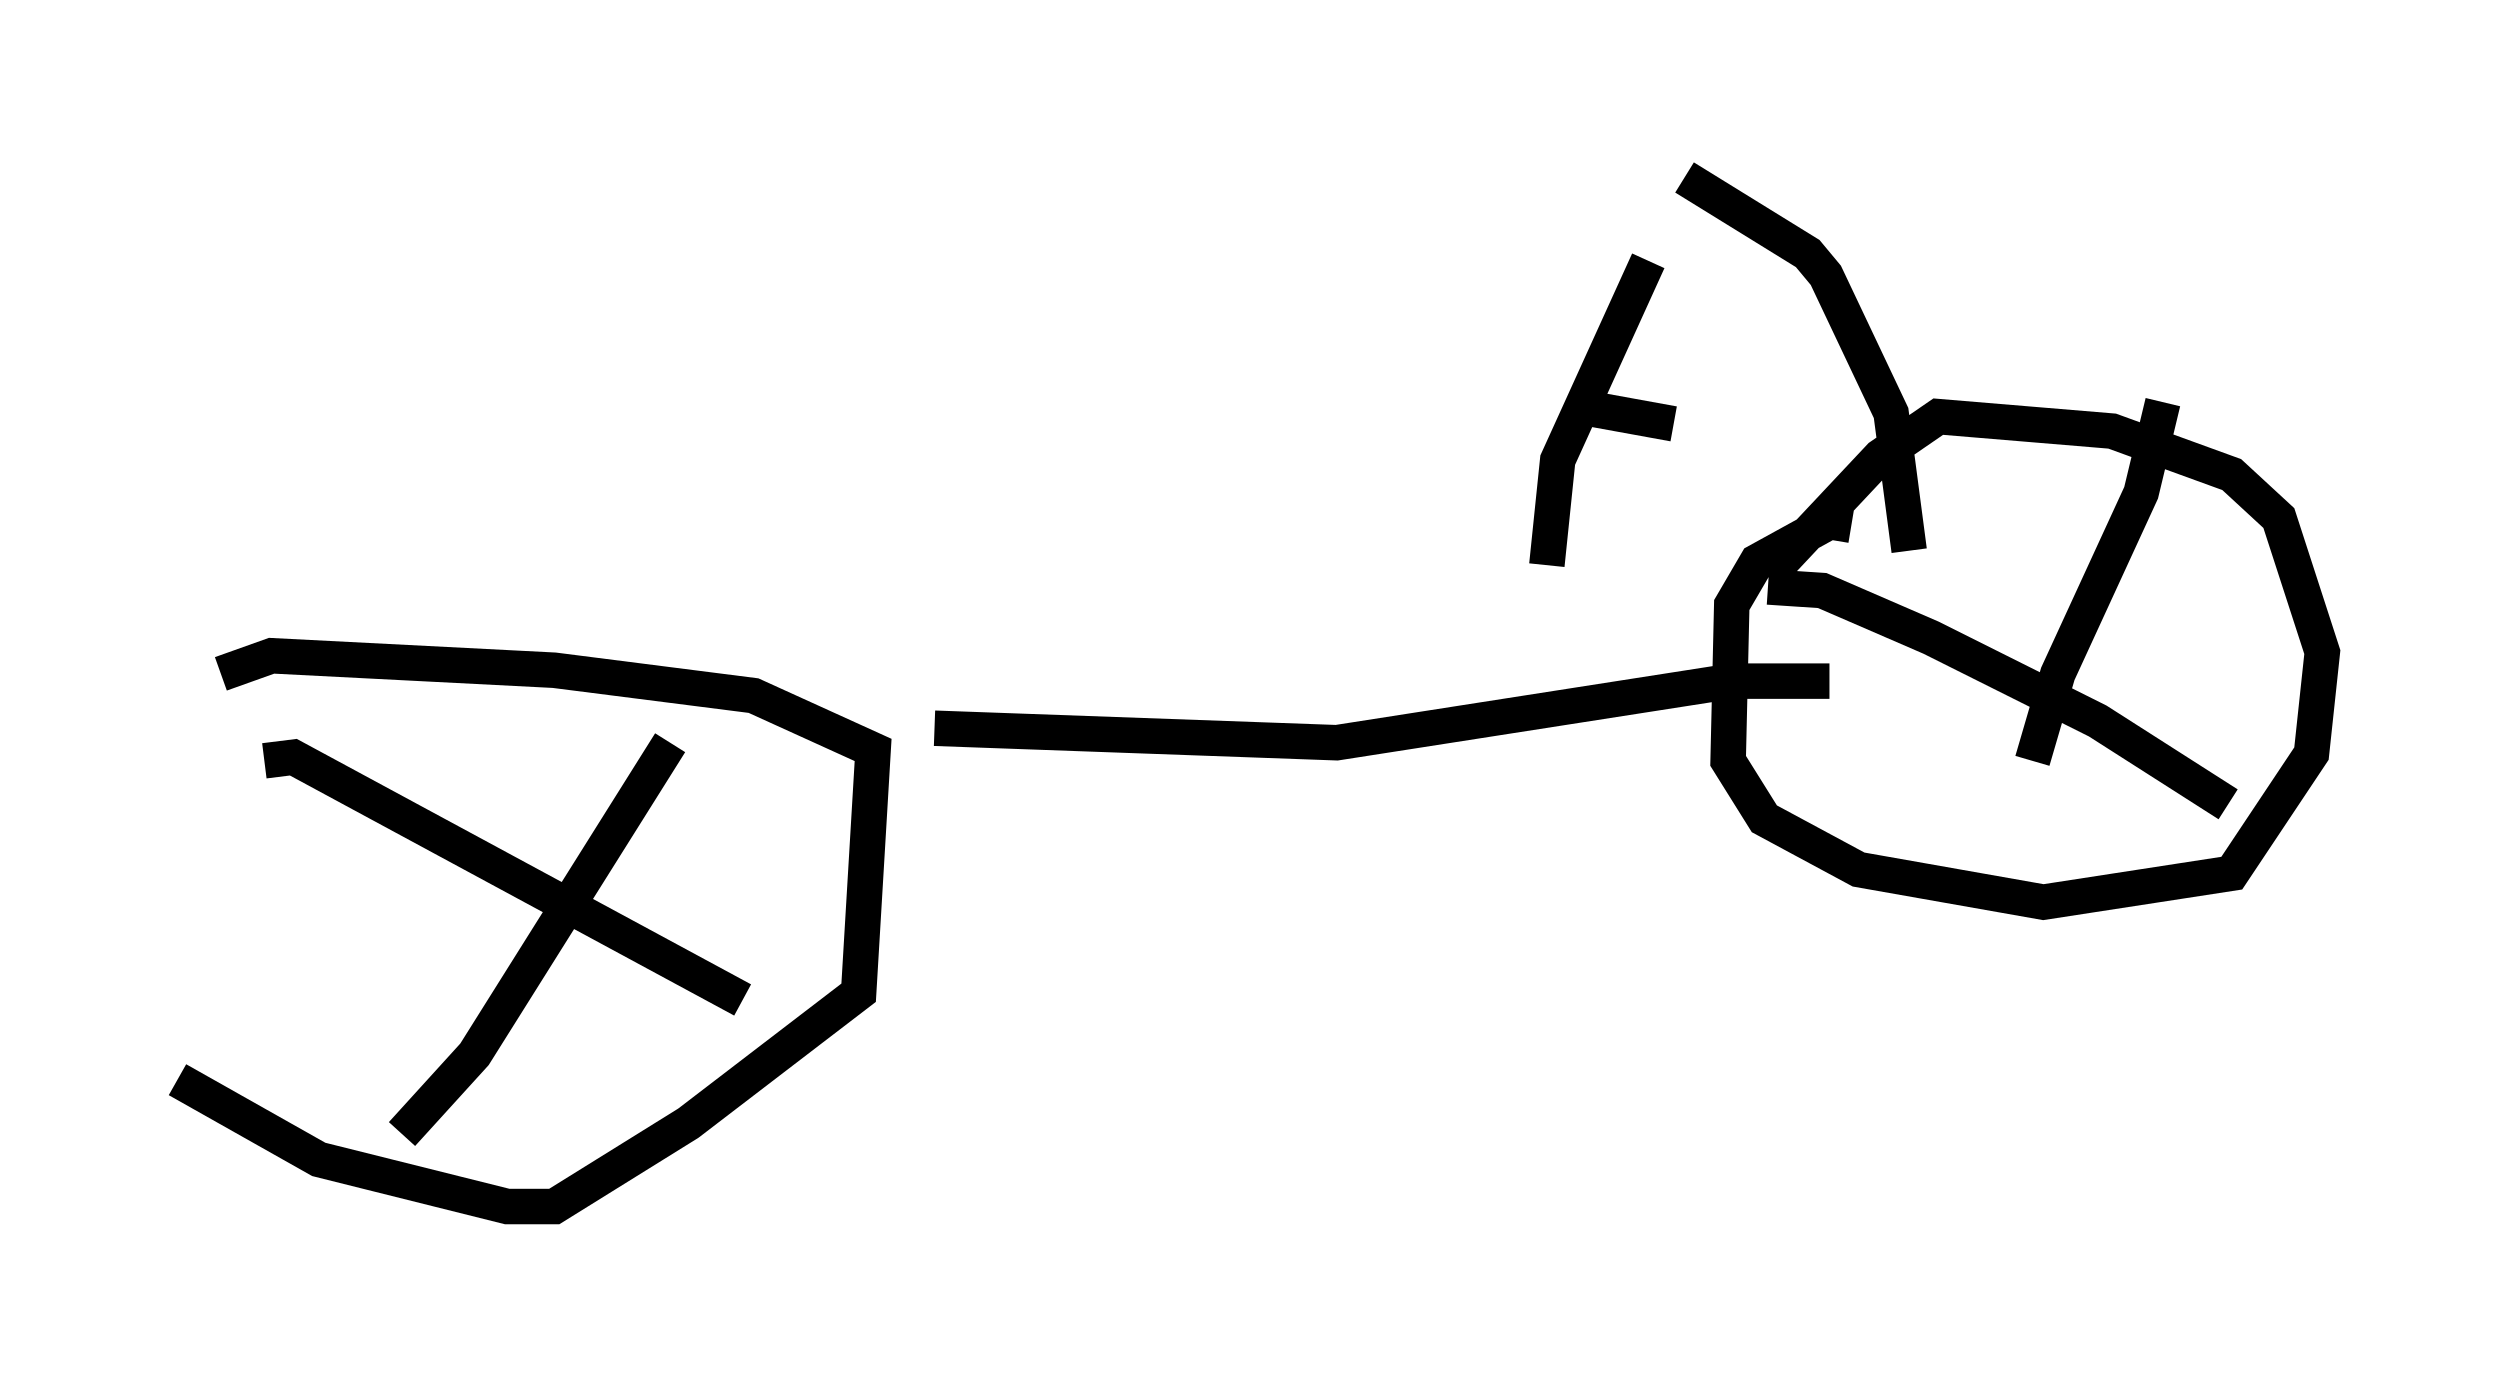 <?xml version="1.0" encoding="utf-8" ?>
<svg baseProfile="full" height="38.992" version="1.1" width="70.434" xmlns="http://www.w3.org/2000/svg" xmlns:ev="http://www.w3.org/2001/xml-events" xmlns:xlink="http://www.w3.org/1999/xlink"><defs /><rect fill="white" height="38.992" width="70.434" x="0" y="0" /><path d="M6.94, 18.271 m-1.94, 12.148 l3.981, 2.246 5.308, 1.327 l1.327, 0.0 3.777, -2.348 l4.798, -3.675 0.408, -6.84 l-3.369, -1.531 -5.615, -0.715 l-7.963, -0.408 -1.429, 0.51 m1.225, 2.45 l0.817, -0.102 12.658, 6.84 m-2.042, -7.248 l-5.513, 8.779 -2.042, 2.246 m40.834, -17.15 l-0.613, -0.102 -2.042, 1.123 l-0.715, 1.225 -0.102, 4.39 l1.021, 1.633 2.654, 1.429 l5.206, 0.919 5.308, -0.817 l2.246, -3.369 0.306, -2.858 l-1.225, -3.777 -1.327, -1.225 l-3.369, -1.225 -4.9, -0.408 l-1.633, 1.123 -3.165, 3.369 m0.0, 0.306 l1.531, 0.102 3.063, 1.327 l4.696, 2.348 3.675, 2.348 m-1.838, -11.331 l-0.613, 2.552 -2.348, 5.104 l-0.715, 2.45 m-30.932, -0.919 l11.331, 0.408 11.127, -1.735 l2.756, 0.0 m-5.104, -11.842 l-2.552, 5.615 -0.306, 2.96 m3.879, -10.923 l3.471, 2.144 0.51, 0.613 l1.838, 3.879 0.51, 3.879 m-6.635, -3.573 l-2.246, -0.408 " fill="none" stroke="black" stroke-width="1" /></svg>